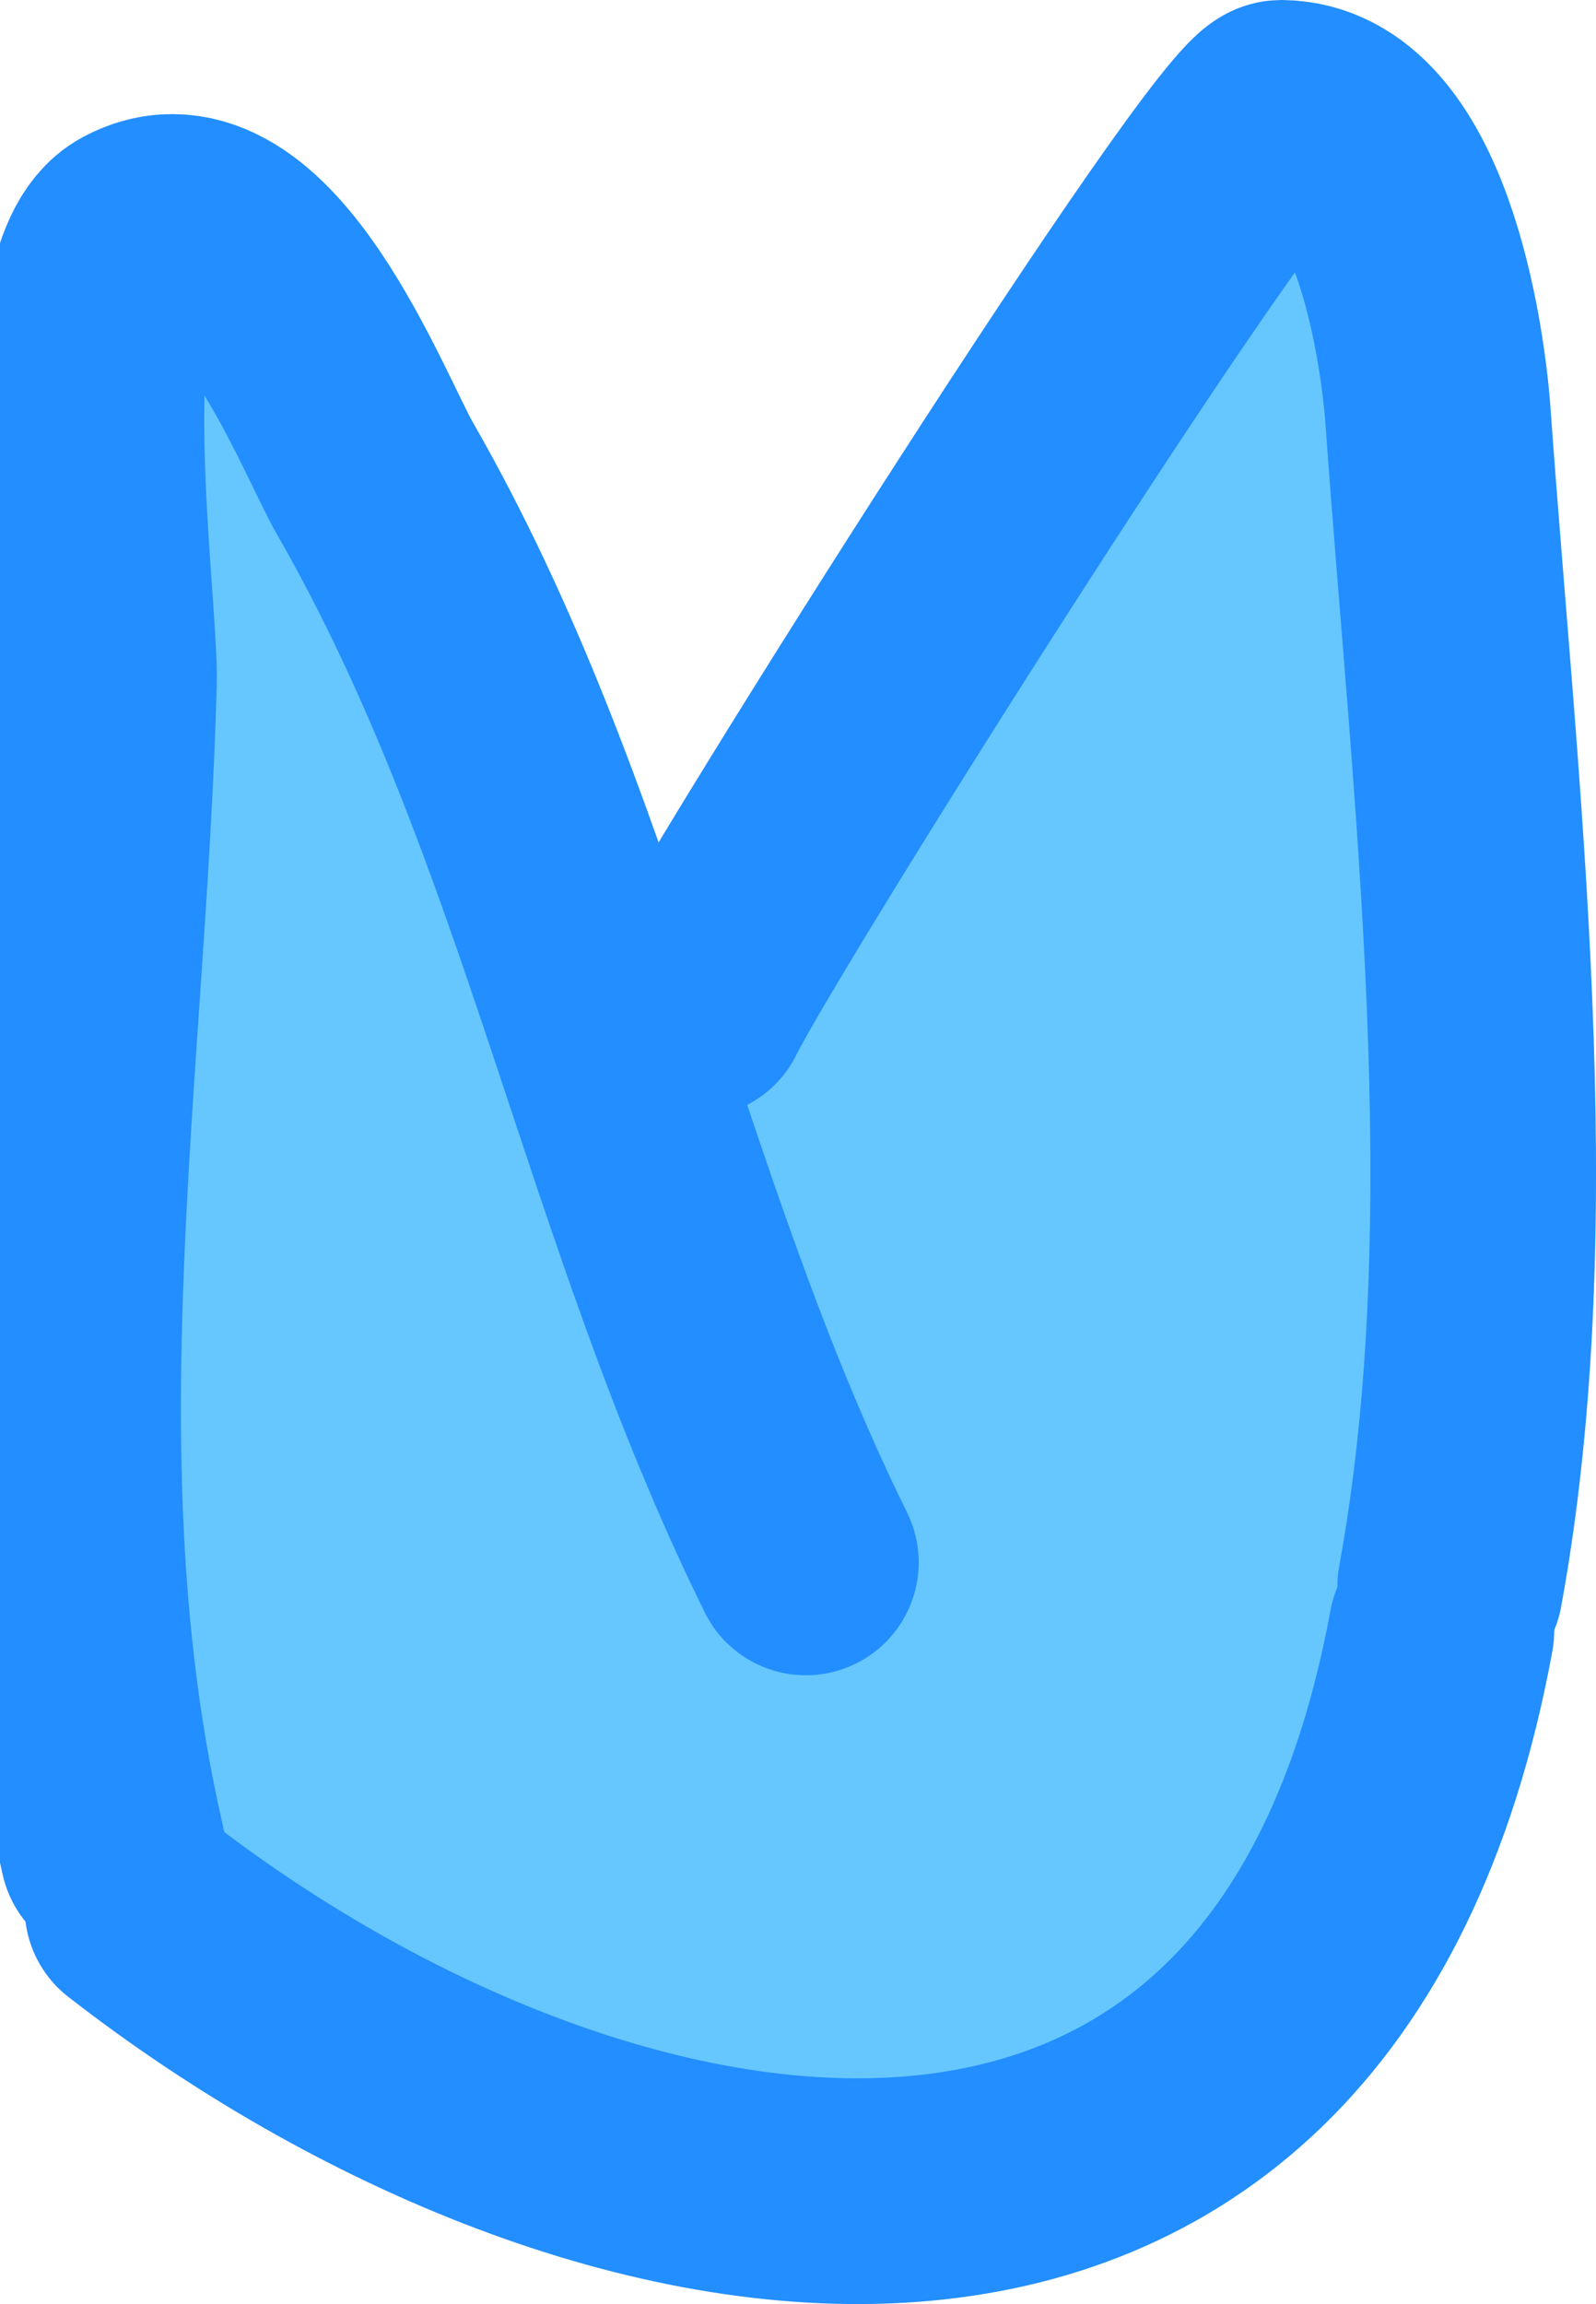<svg version="1.1" xmlns="http://www.w3.org/2000/svg" xmlns:xlink="http://www.w3.org/1999/xlink" width="17.685" height="25.516" viewBox="0,0,17.685,25.516"><g transform="translate(-227.646,-165.037)"><g data-paper-data="{&quot;isPaintingLayer&quot;:true}" fill-rule="nonzero" stroke-linejoin="miter" stroke-miterlimit="10" stroke-dasharray="" stroke-dashoffset="0" style="mix-blend-mode: normal"><path d="M232.042,169.233c2.569,2.483 -0.729,8.253 3.424,9.488c0.016,0.005 0.577,-2.162 0.595,-2.191c1.521,-2.432 1.611,-5.36 2.998,-7.675c1.144,-1.909 4.141,-1.392 4.658,0.803c0.364,1.547 -0.789,2.941 -0.603,4.329c0.875,6.505 0.762,15.258 -7.064,15.039c-1.881,-0.053 -4.309,0.131 -5.81,-1.319c-3.874,-3.741 -0.862,-11.217 -2.231,-15.582c-0.095,-0.281 -0.147,-0.583 -0.147,-0.899c0,-1.467 1.119,-2.656 2.5,-2.656c0.192,0 0.38,0.023 0.559,0.067c0.392,0.072 0.776,0.261 1.121,0.594z" fill="#66c7ff" stroke="none" stroke-width="0.5" stroke-linecap="butt"/><path d="M228.896,185.527c-0.987,-4.278 -0.213,-8.644 -0.098,-12.933c0.022,-0.831 -0.504,-4.474 0.357,-4.937c1.254,-0.674 2.288,2.055 2.644,2.675c2.185,3.804 2.848,8.101 4.777,12.008" fill="none" stroke="#228eff" stroke-width="2.5" stroke-linecap="round"/><path d="M235.35,176.164c0.586,-1.172 6.09,-9.88 6.492,-9.877c1.303,0.013 1.676,2.485 1.739,3.368c0.294,4.132 0.886,8.856 0.134,12.952" fill="none" stroke="#228eff" stroke-width="2.5" stroke-linecap="round"/><path d="M243.618,183.098c-1.549,8.429 -9.339,7.04 -14.449,3.066" fill="none" stroke="#228eff" stroke-width="2.5" stroke-linecap="round"/></g></g></svg><!--rotationCenter:12.354254999999995:14.962706282767414-->
